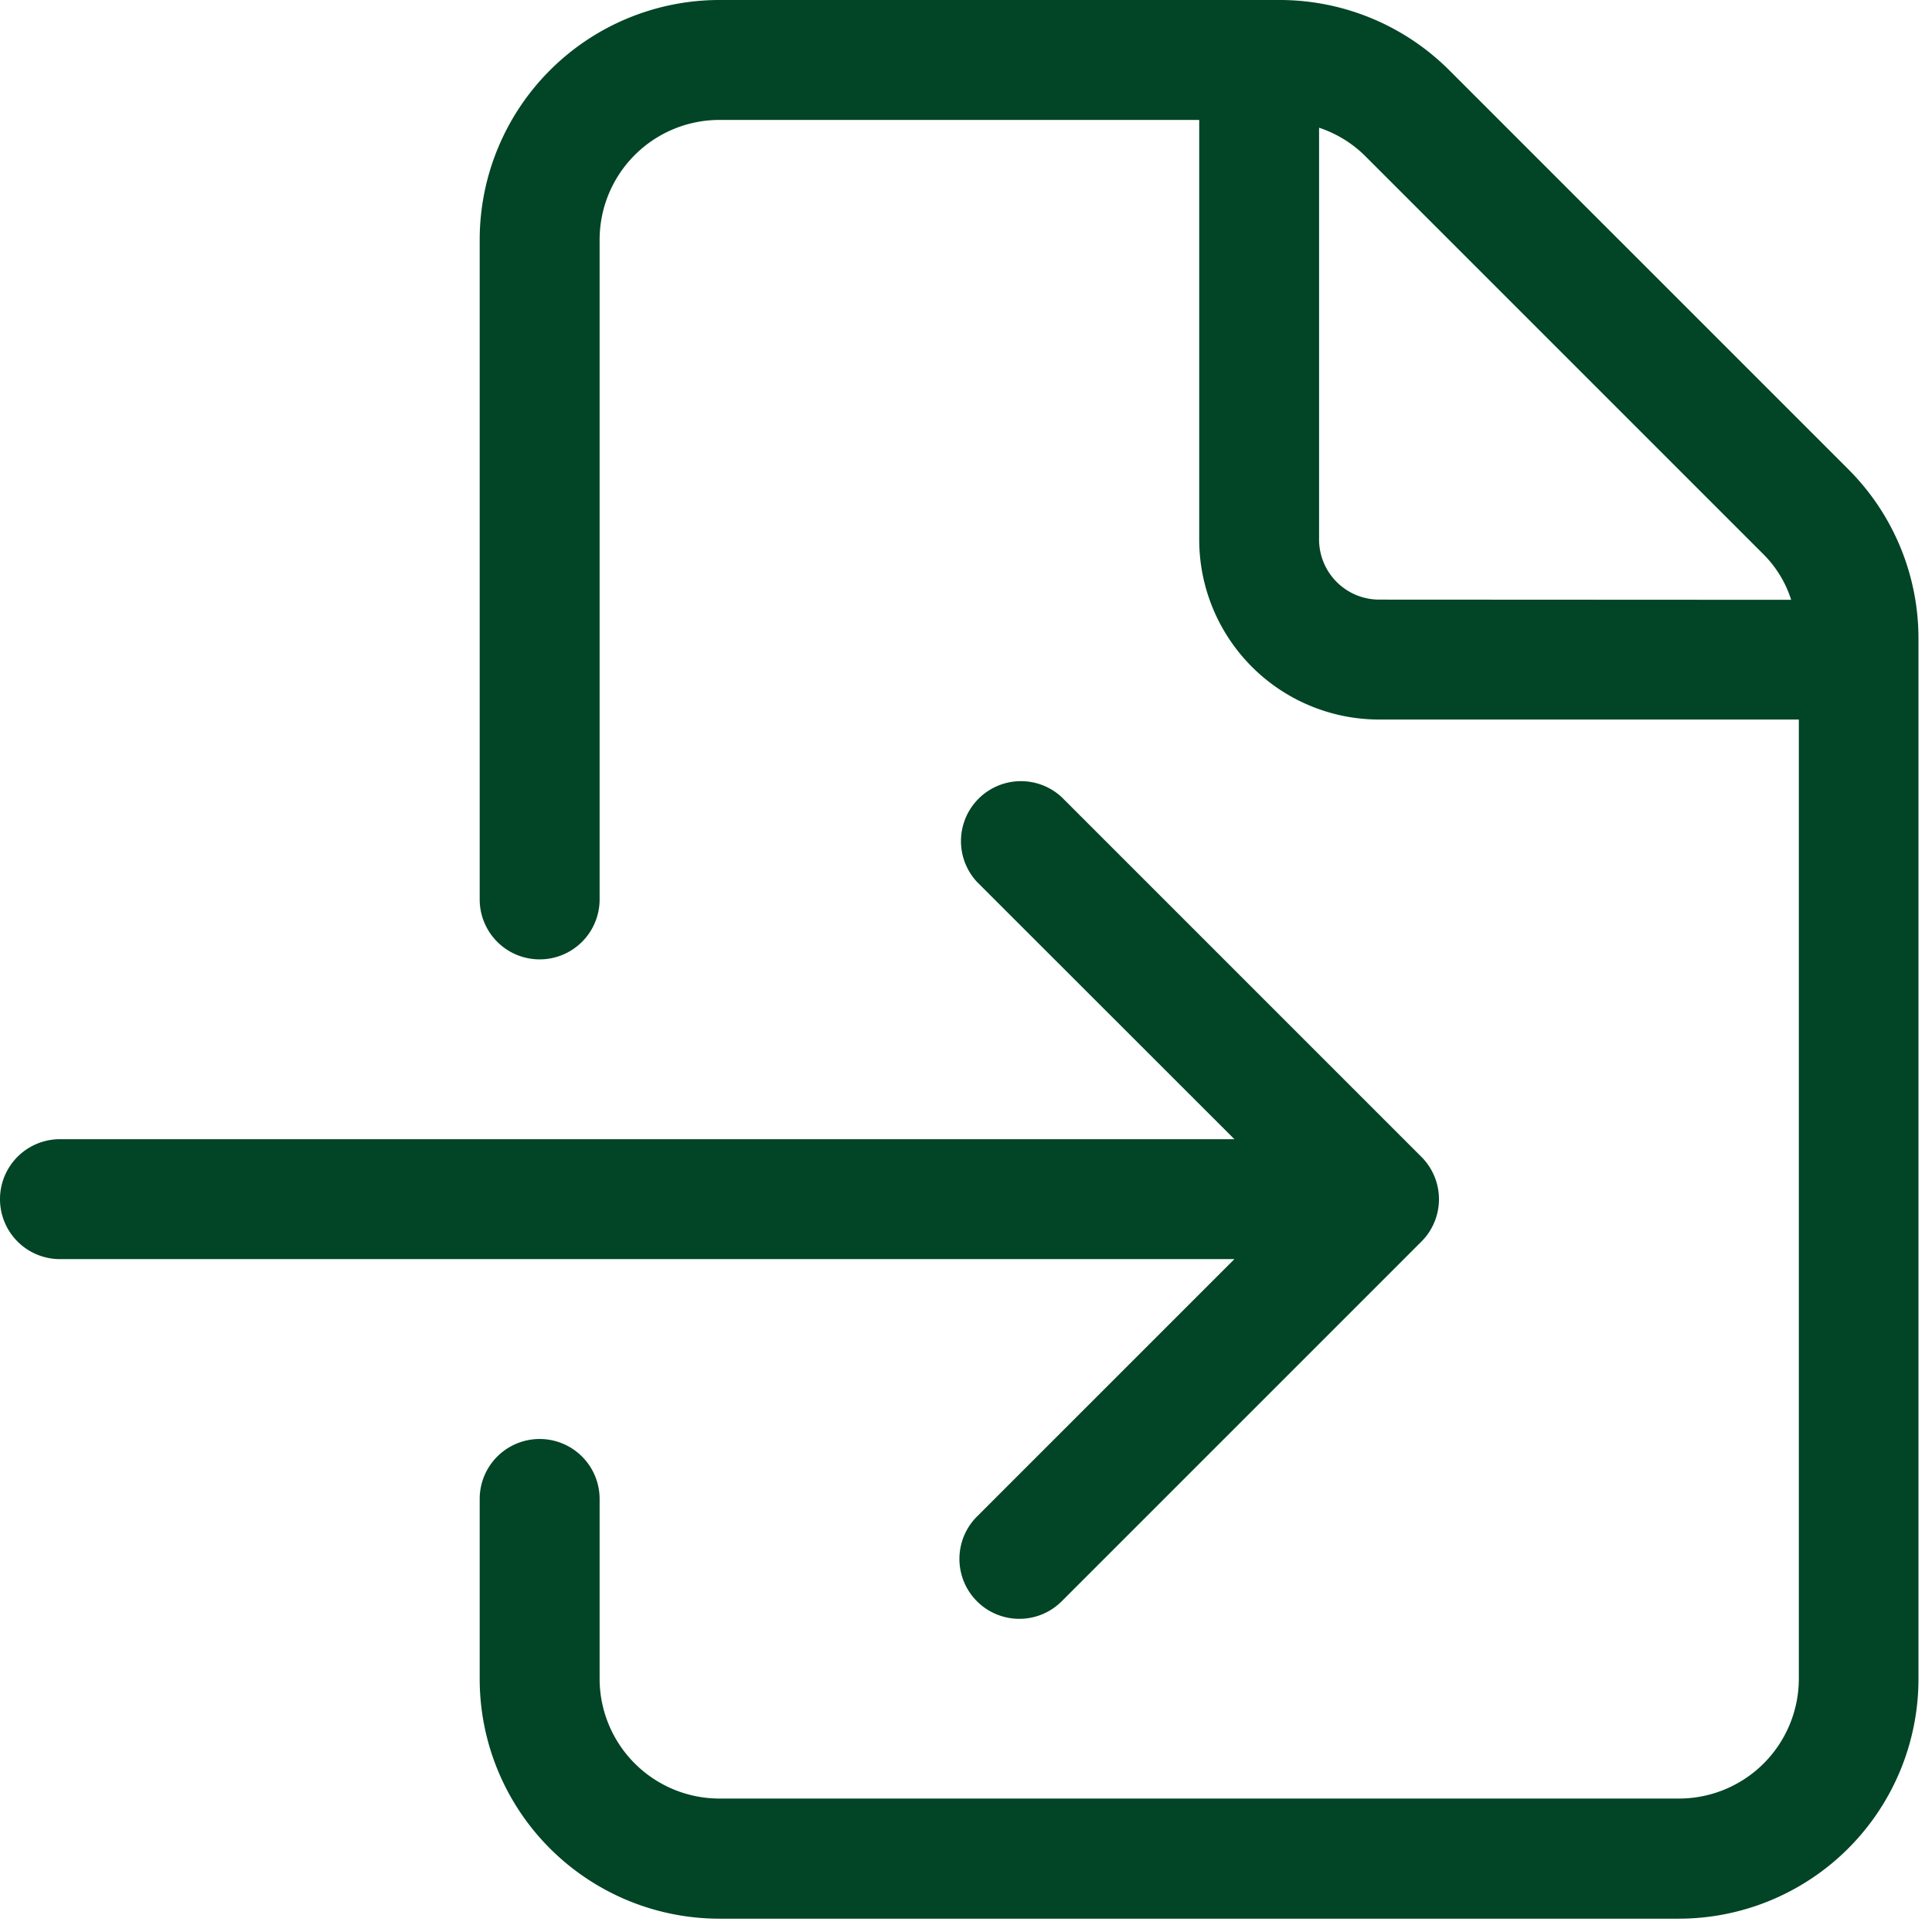 <svg xmlns="http://www.w3.org/2000/svg" width="28" height="28" viewBox="0 0 28 28">
  <g id="Group_6808" data-name="Group 6808" transform="translate(-1571 -1563)">
    <rect id="Rectangle_3139" data-name="Rectangle 3139" width="28" height="28" transform="translate(1571 1563)" fill="none"/>
    <path id="file-import-light" d="M14.159,21.979a.868.868,0,1,0,1.228,1.228L20.6,17.994a.868.868,0,0,0,0-1.228l-5.214-5.214a.869.869,0,0,0-1.228,1.228l3.732,3.73H.869a.869.869,0,0,0,0,1.738H17.89ZM26.791,6.805,21.007,1.021A3.478,3.478,0,0,0,18.547,0H10.427A3.477,3.477,0,0,0,6.952,3.476v9.559a.869.869,0,0,0,1.738,0V3.476a1.738,1.738,0,0,1,1.738-1.738h6.952V7.821a2.608,2.608,0,0,0,2.607,2.607h6.083v13.9a1.738,1.738,0,0,1-1.738,1.738h-13.9A1.738,1.738,0,0,1,8.69,24.331V21.724a.869.869,0,0,0-1.738,0v2.607a3.476,3.476,0,0,0,3.476,3.476h13.9a3.476,3.476,0,0,0,3.476-3.476V9.26A3.464,3.464,0,0,0,26.791,6.805ZM19.986,8.69a.872.872,0,0,1-.869-.869V1.851a1.712,1.712,0,0,1,.658.4l5.784,5.784a1.629,1.629,0,0,1,.4.658Z" transform="translate(1571 1563)" fill="#014426"/>
  </g>
</svg>
